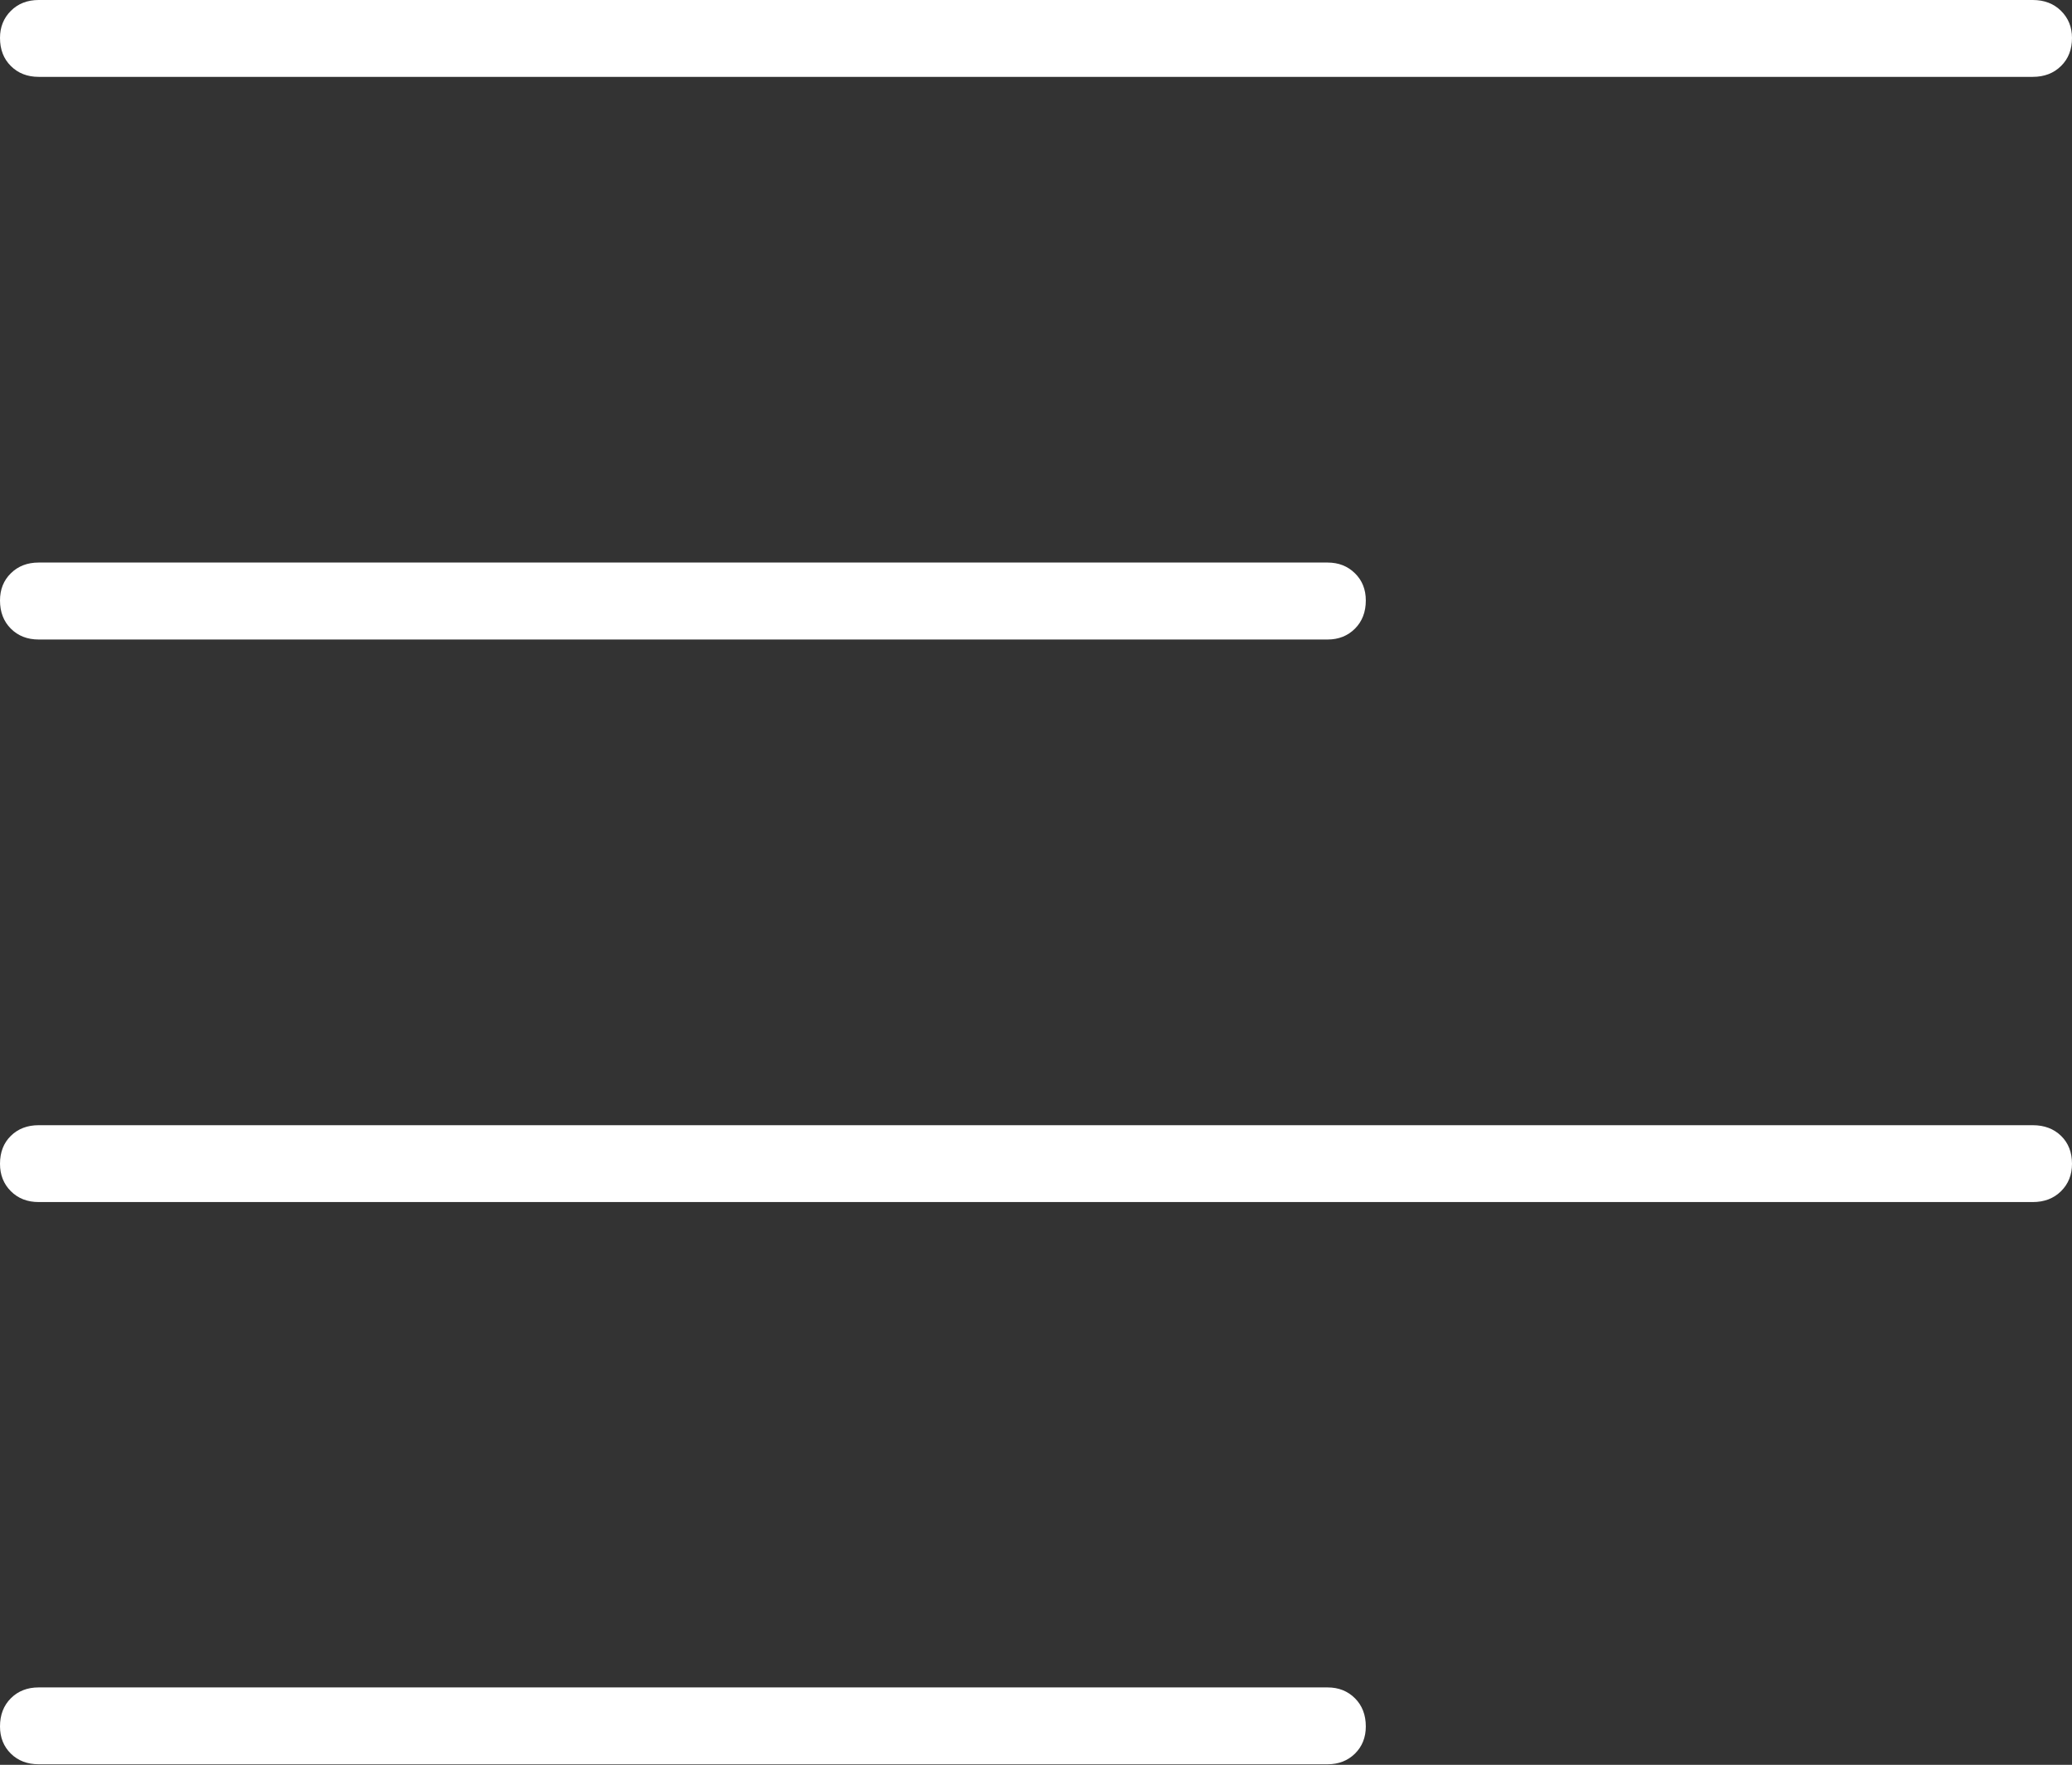 <?xml version="1.0" encoding="UTF-8"?>
<!--Generator: Apple Native CoreSVG 175-->
<!DOCTYPE svg
PUBLIC "-//W3C//DTD SVG 1.1//EN"
       "http://www.w3.org/Graphics/SVG/1.1/DTD/svg11.dtd">
<svg version="1.1" xmlns="http://www.w3.org/2000/svg" xmlns:xlink="http://www.w3.org/1999/xlink" width="18.904" height="16.097">
 <rect width="100%" height="100%" fill="#333333" stroke="none"/>
 <g>
  <rect height="16.097" opacity="0" width="18.904" x="0" y="0"/>
  <path d="M0.353 0.701L18.546 0.701Q18.704 0.701 18.804 0.602Q18.904 0.504 18.904 0.346Q18.904 0.198 18.804 0.099Q18.704 0 18.546 0L0.353 0Q0.198 0 0.099 0.099Q0 0.198 0 0.346Q0 0.504 0.099 0.602Q0.198 0.701 0.353 0.701ZM0.353 5.833L12.112 5.833Q12.263 5.833 12.362 5.734Q12.461 5.635 12.461 5.477Q12.461 5.326 12.362 5.229Q12.263 5.131 12.112 5.131L0.353 5.131Q0.198 5.131 0.099 5.229Q0 5.326 0 5.477Q0 5.635 0.099 5.734Q0.198 5.833 0.353 5.833ZM0.353 10.964L18.546 10.964Q18.704 10.964 18.804 10.865Q18.904 10.766 18.904 10.615Q18.904 10.457 18.804 10.36Q18.704 10.263 18.546 10.263L0.353 10.263Q0.198 10.263 0.099 10.36Q0 10.457 0 10.615Q0 10.766 0.099 10.865Q0.198 10.964 0.353 10.964ZM0.353 16.092L12.112 16.092Q12.263 16.092 12.362 15.995Q12.461 15.897 12.461 15.747Q12.461 15.589 12.362 15.49Q12.263 15.391 12.112 15.391L0.353 15.391Q0.198 15.391 0.099 15.49Q0 15.589 0 15.747Q0 15.897 0.099 15.995Q0.198 16.092 0.353 16.092Z" fill="#ffffff"/>
 </g>
</svg>
